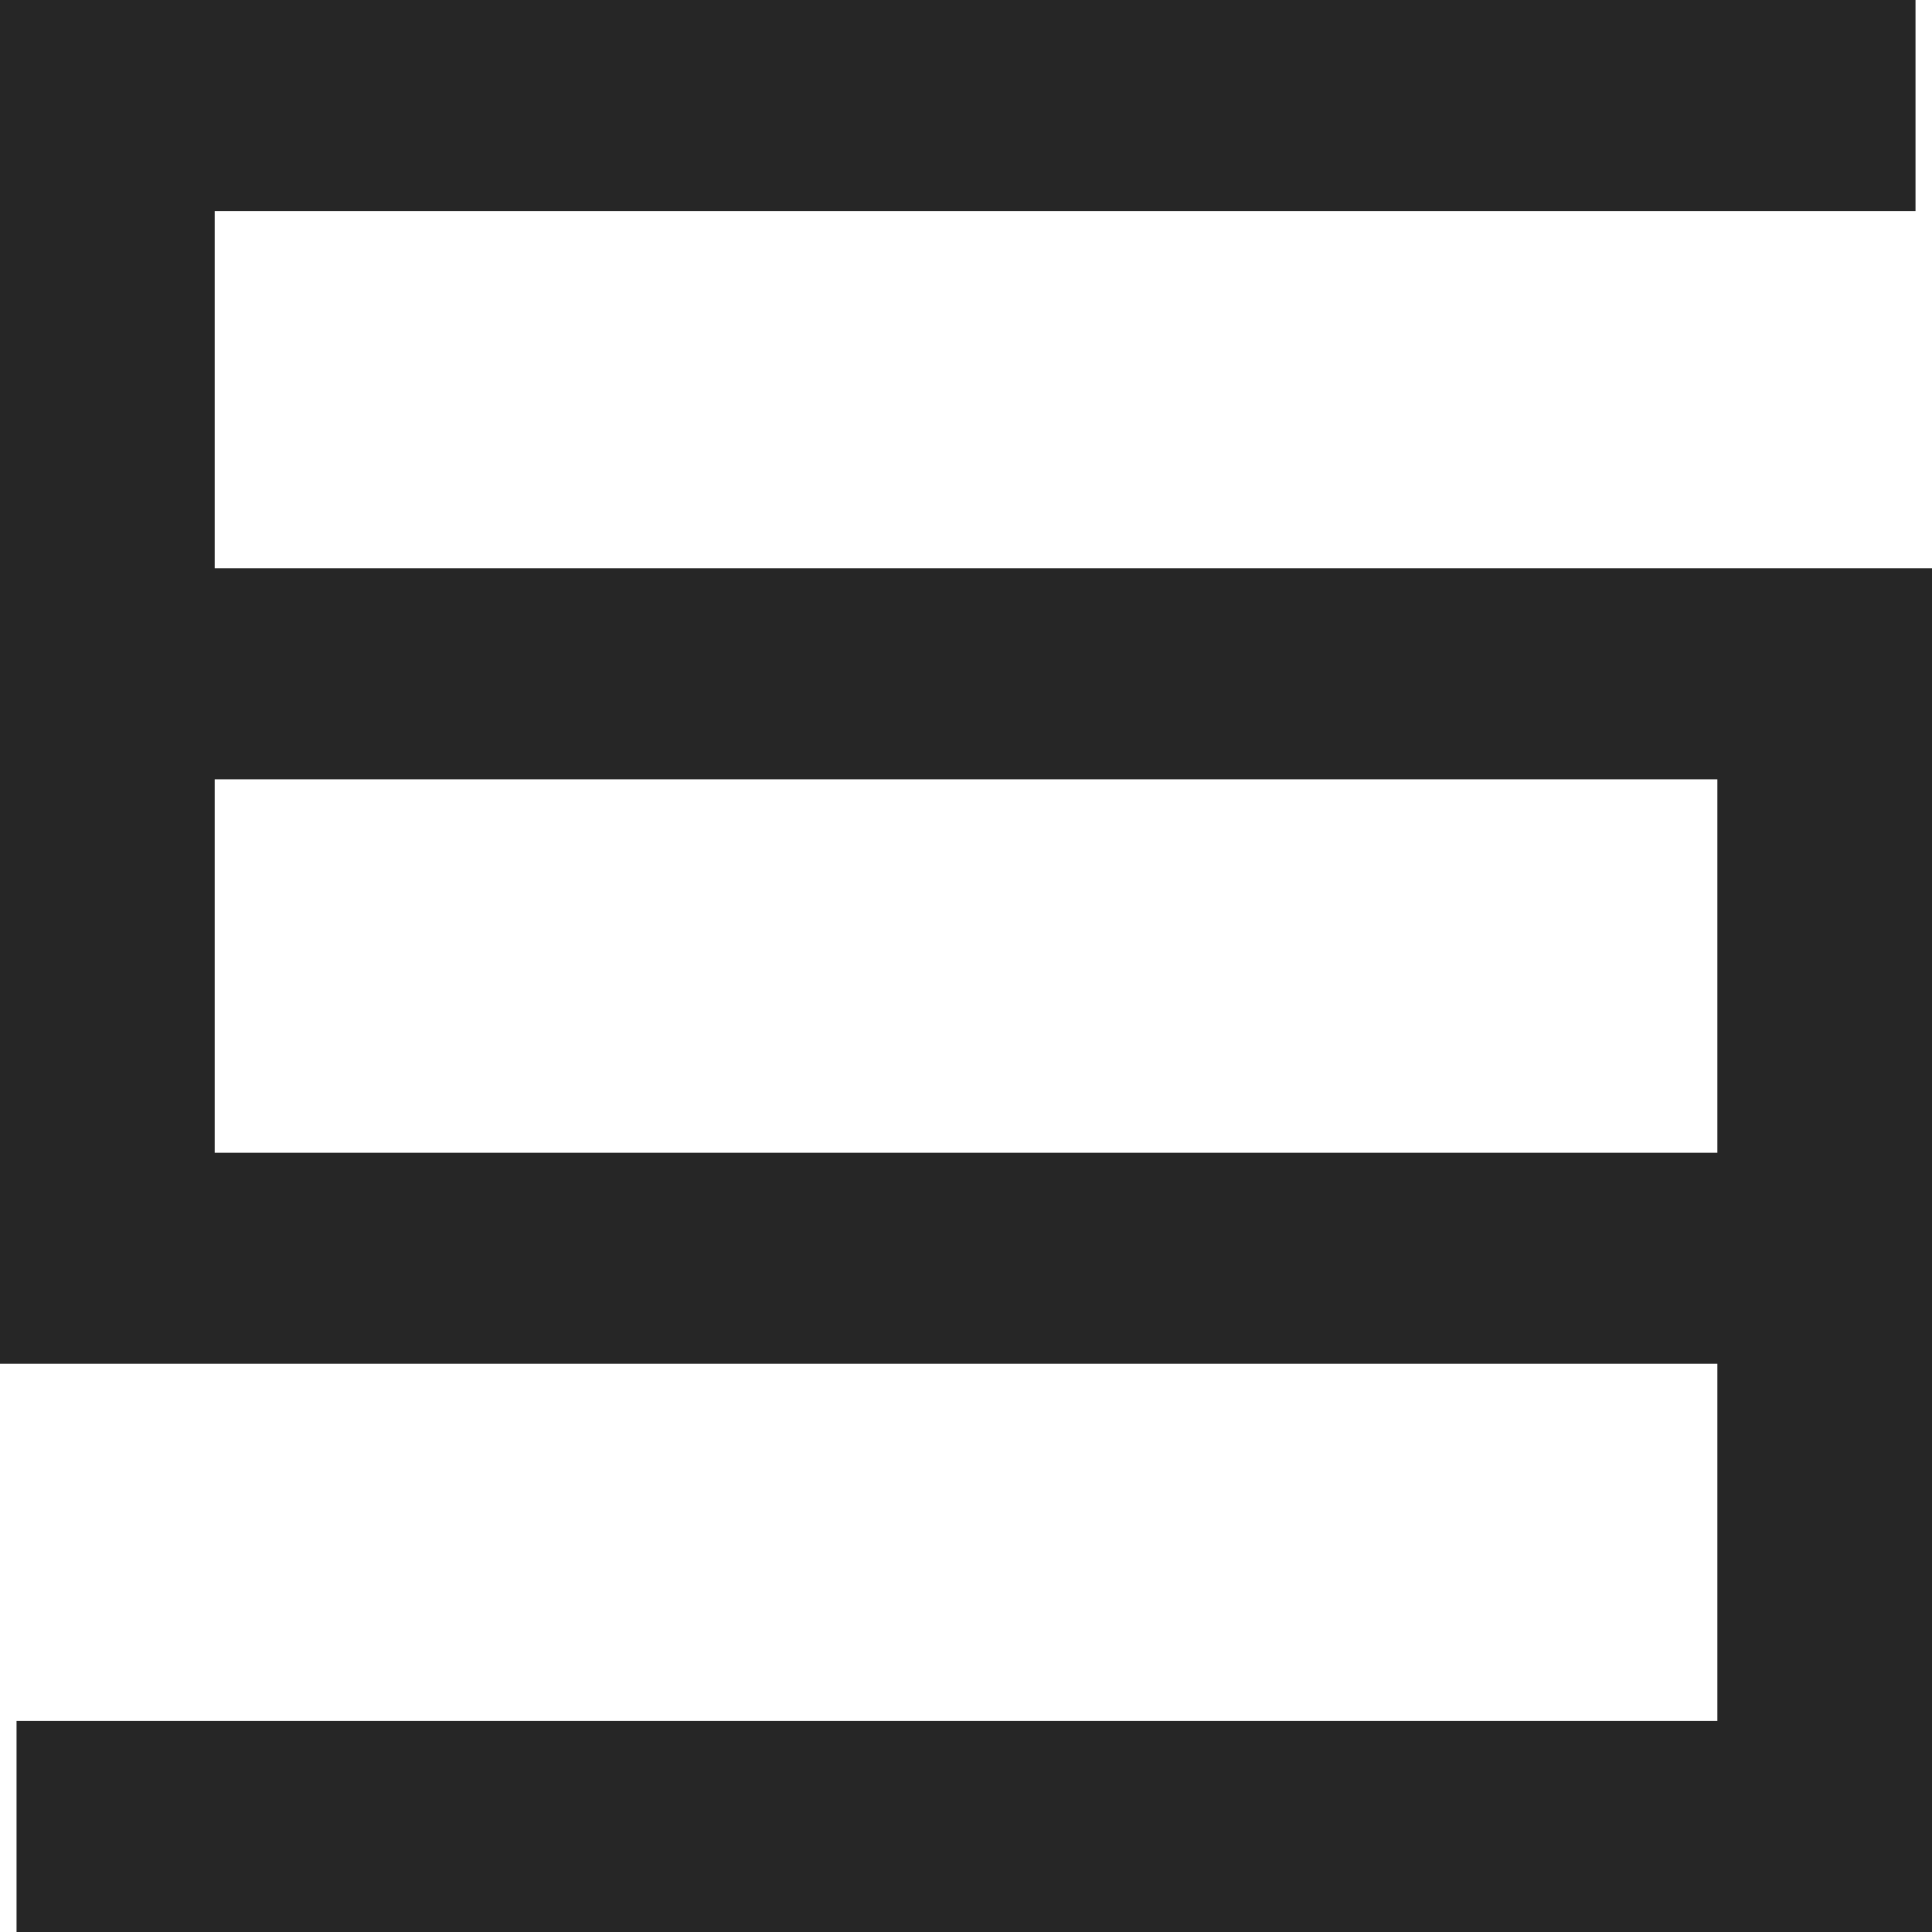 
<svg width="32" height="32" viewBox="0 0 32 32" fill="none" xmlns="http://www.w3.org/2000/svg">
<g clip-path="url(#clip0_6718_85198)">
<path fill-rule="evenodd" clip-rule="evenodd" d="M0 0H31.727V3.496H3.556V9.412H32V32H0.274V28.504H28.445V22.588H0V0ZM28.445 19.093V12.908H3.556V19.093H28.445Z" fill="#262626"/>
</g>
<defs>
<clipPath id="clip0_6718_85198">
<rect width="32" height="32" fill="white"/>
</clipPath>
</defs>
</svg>
